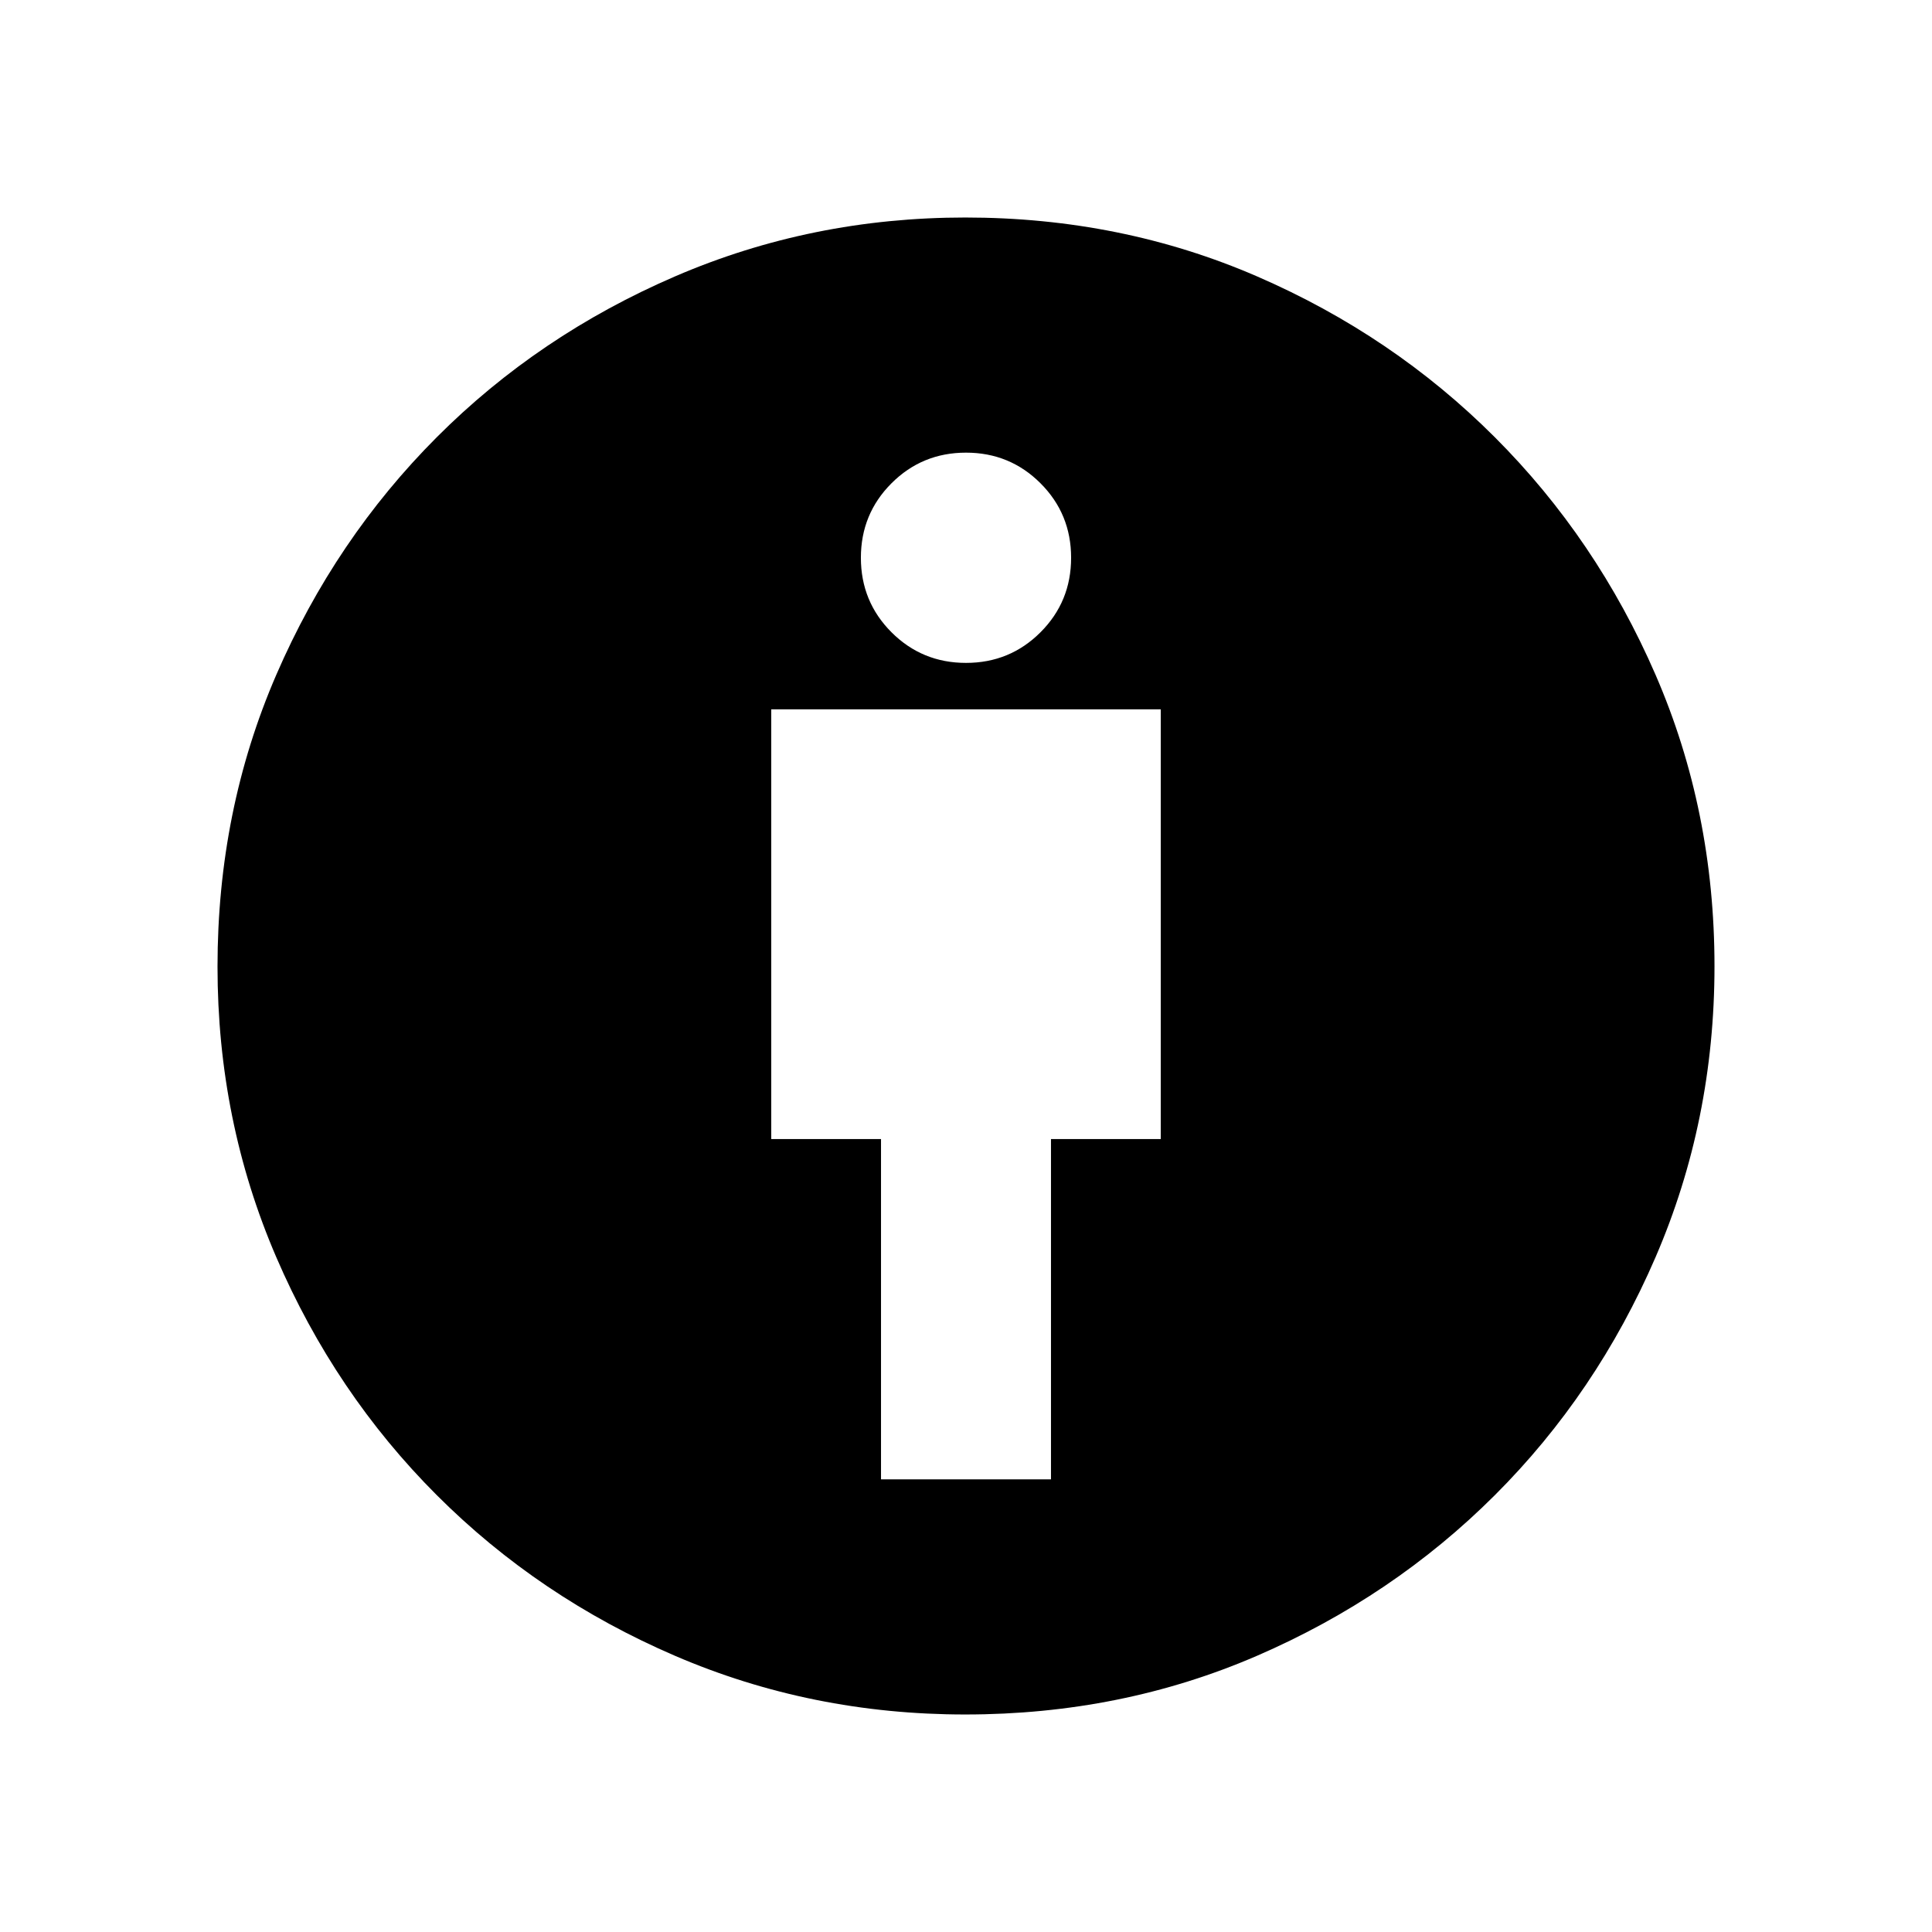 <svg xmlns="http://www.w3.org/2000/svg" height="24" viewBox="0 -960 960 960" width="24"><path d="M437.77-224.92h84.46V-394h54.54v-213.54H383.23V-394h54.54v169.08Zm41.87 116.84q-76.49 0-144.21-29.15-67.73-29.16-118.38-79.82-50.66-50.65-79.82-118.38-29.15-67.72-29.15-144.21 0-77.61 29.21-145.06 29.22-67.45 79.76-118.07 50.55-50.63 118.37-79.89 67.82-29.26 144.22-29.26 77.51 0 145.01 29.27 67.5 29.27 118.12 79.91 50.63 50.63 79.89 118.1 29.26 67.47 29.26 144.76 0 76.73-29.26 144.51-29.26 67.77-79.89 118.32-50.62 50.54-118.07 79.76-67.45 29.21-145.06 29.21Zm.36-522.53q21.81 0 37.02-15.22 15.21-15.21 15.21-37.02 0-21.8-15.21-37.01-15.21-15.22-37.02-15.22-21.81 0-37.02 15.22-15.21 15.21-15.21 37.01 0 21.81 15.21 37.02 15.21 15.22 37.02 15.22Z"/></svg>
